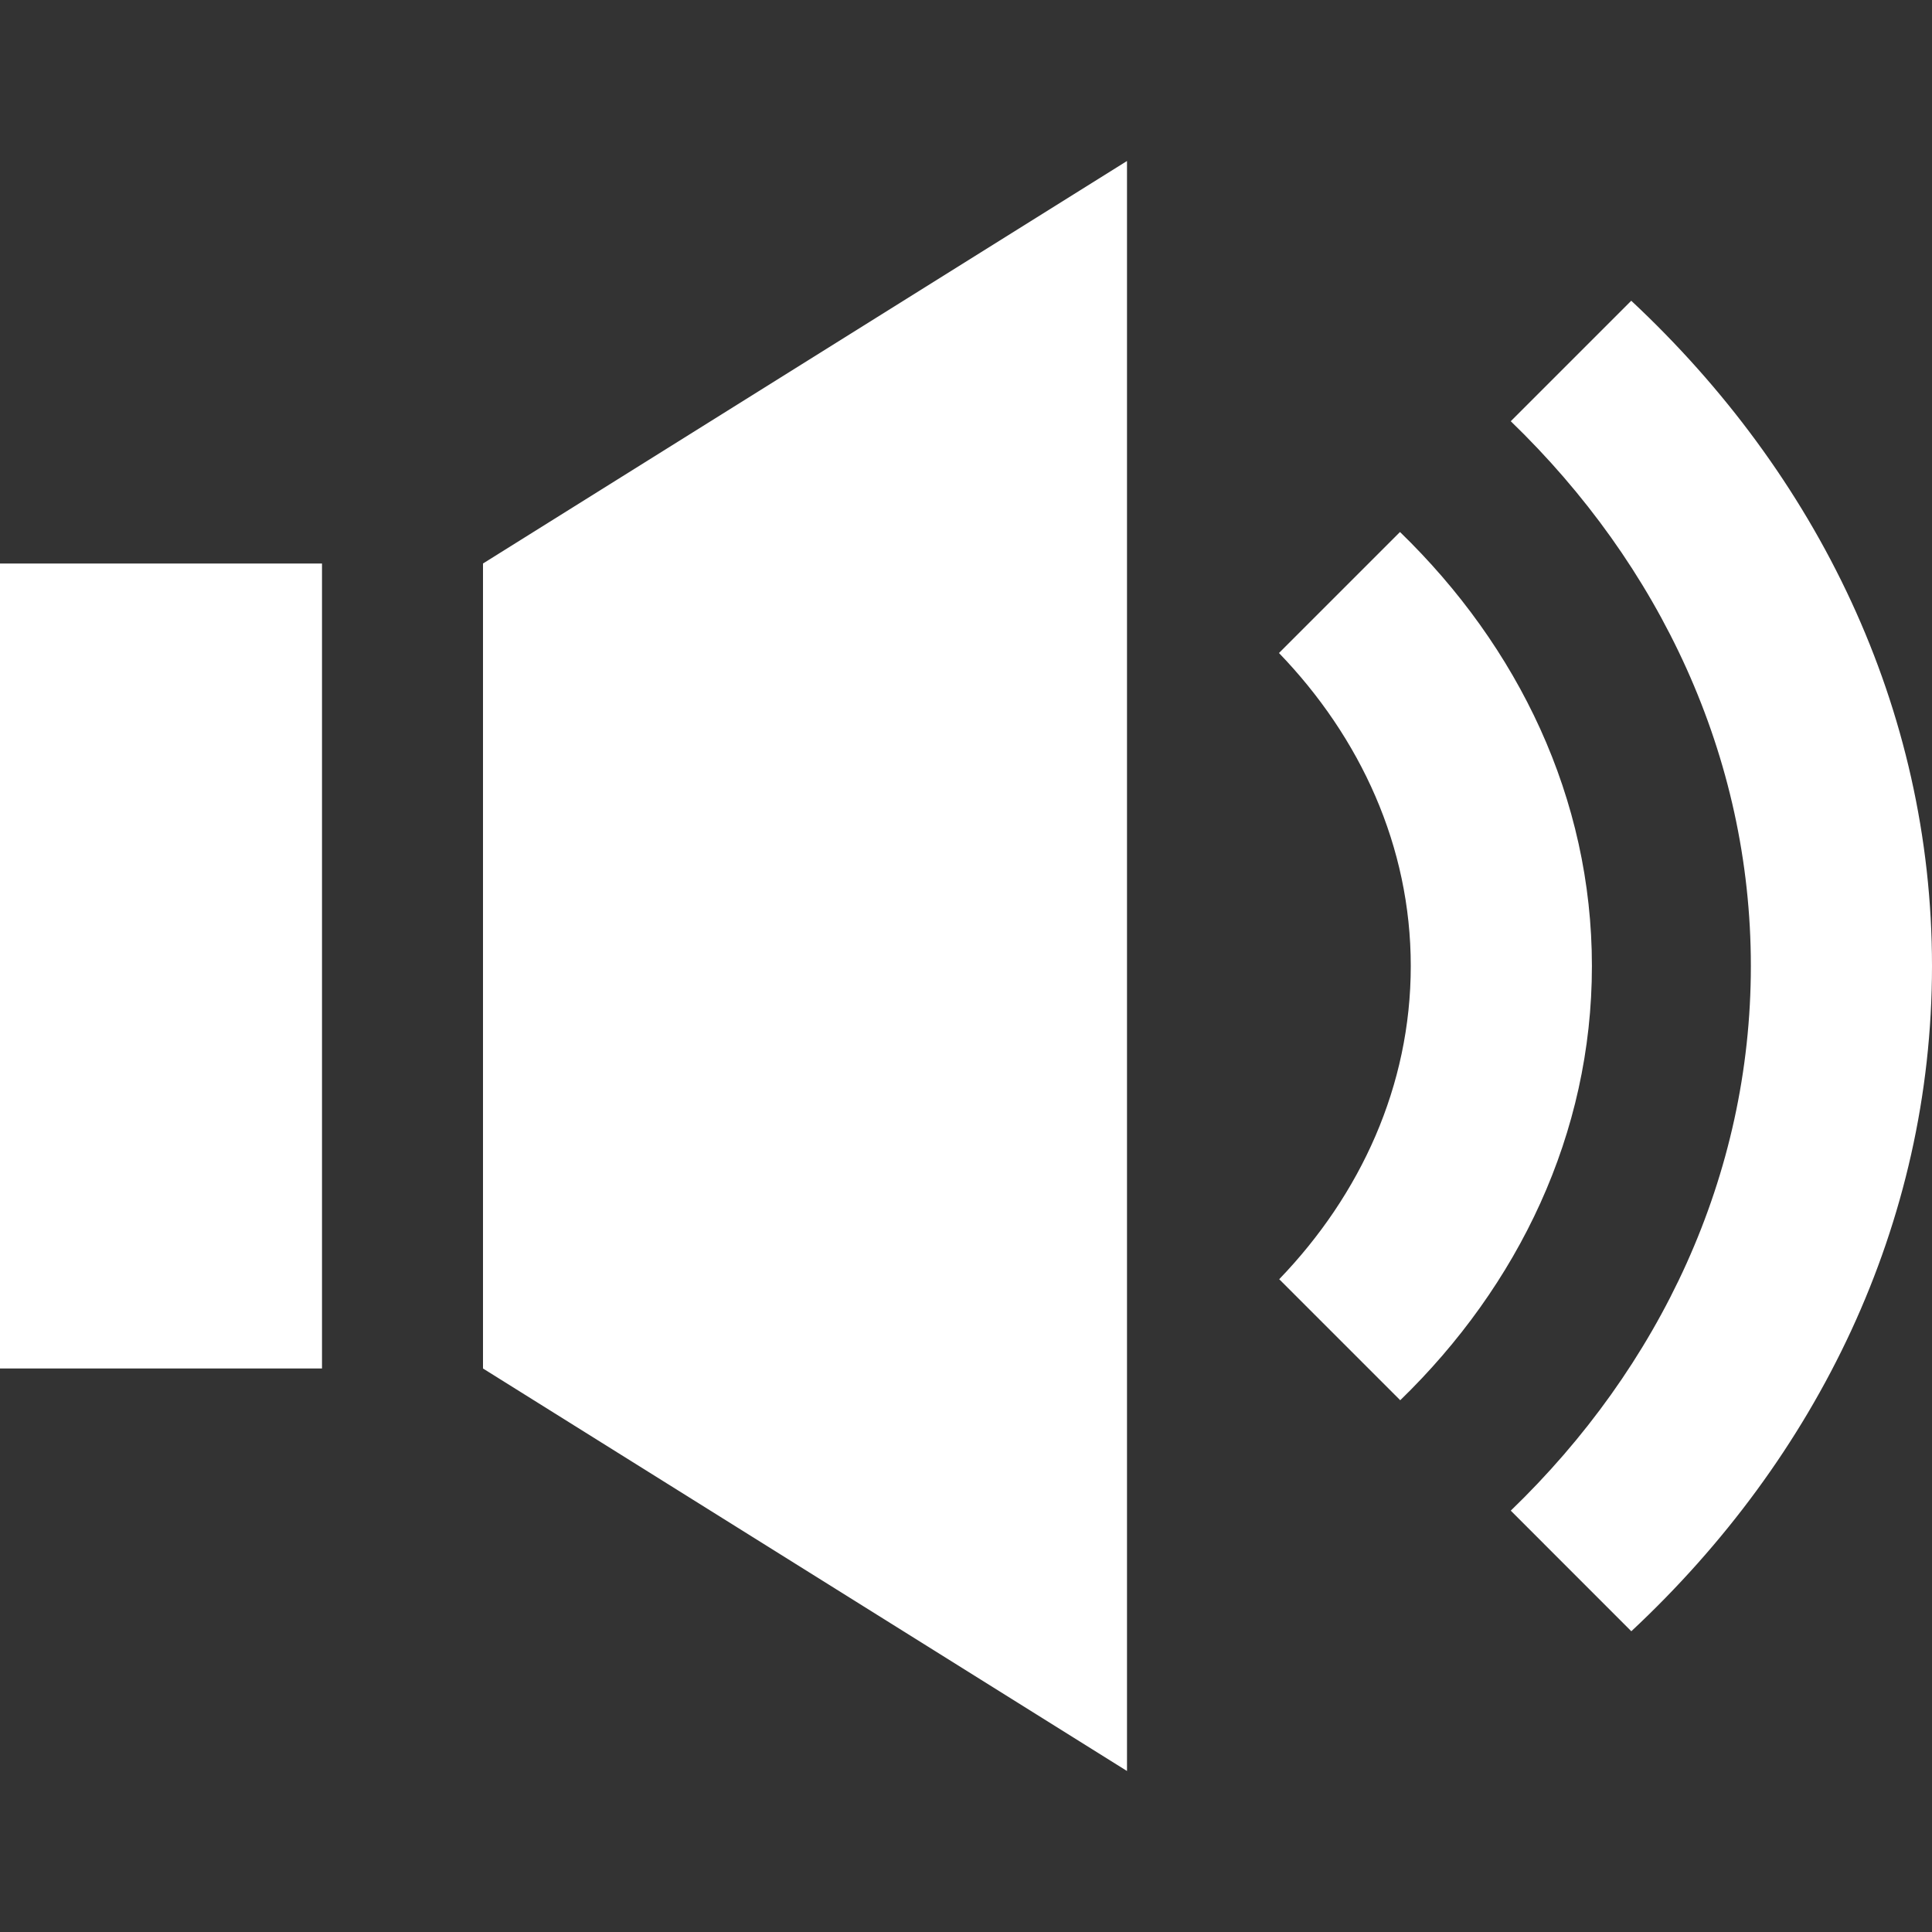 <svg width="33" height="33" viewBox="0 0 33 33" fill="none" xmlns="http://www.w3.org/2000/svg">
<rect x="0" y="0" width="33" height="33" fill="#333333" stroke="none"/>
<path d="M8.25 9.625L19.25 2.75V30.25L8.25 23.375V9.625ZM0 23.375H5.5V9.625H0V23.375ZM27.863 5.137L25.805 7.195C28.344 9.647 29.906 12.911 29.906 16.5C29.906 20.089 28.346 23.353 25.805 25.803L27.864 27.863C31.034 24.903 33 20.912 33 16.5C33 12.088 31.034 8.099 27.863 5.137ZM27.191 16.5C27.191 13.634 25.933 11.045 23.913 9.087L21.846 11.154C23.236 12.596 24.097 14.455 24.097 16.5C24.097 18.546 23.24 20.406 21.85 21.85L23.917 23.917C25.935 21.959 27.191 19.367 27.191 16.5V16.5Z" fill="white"/>
</svg>
